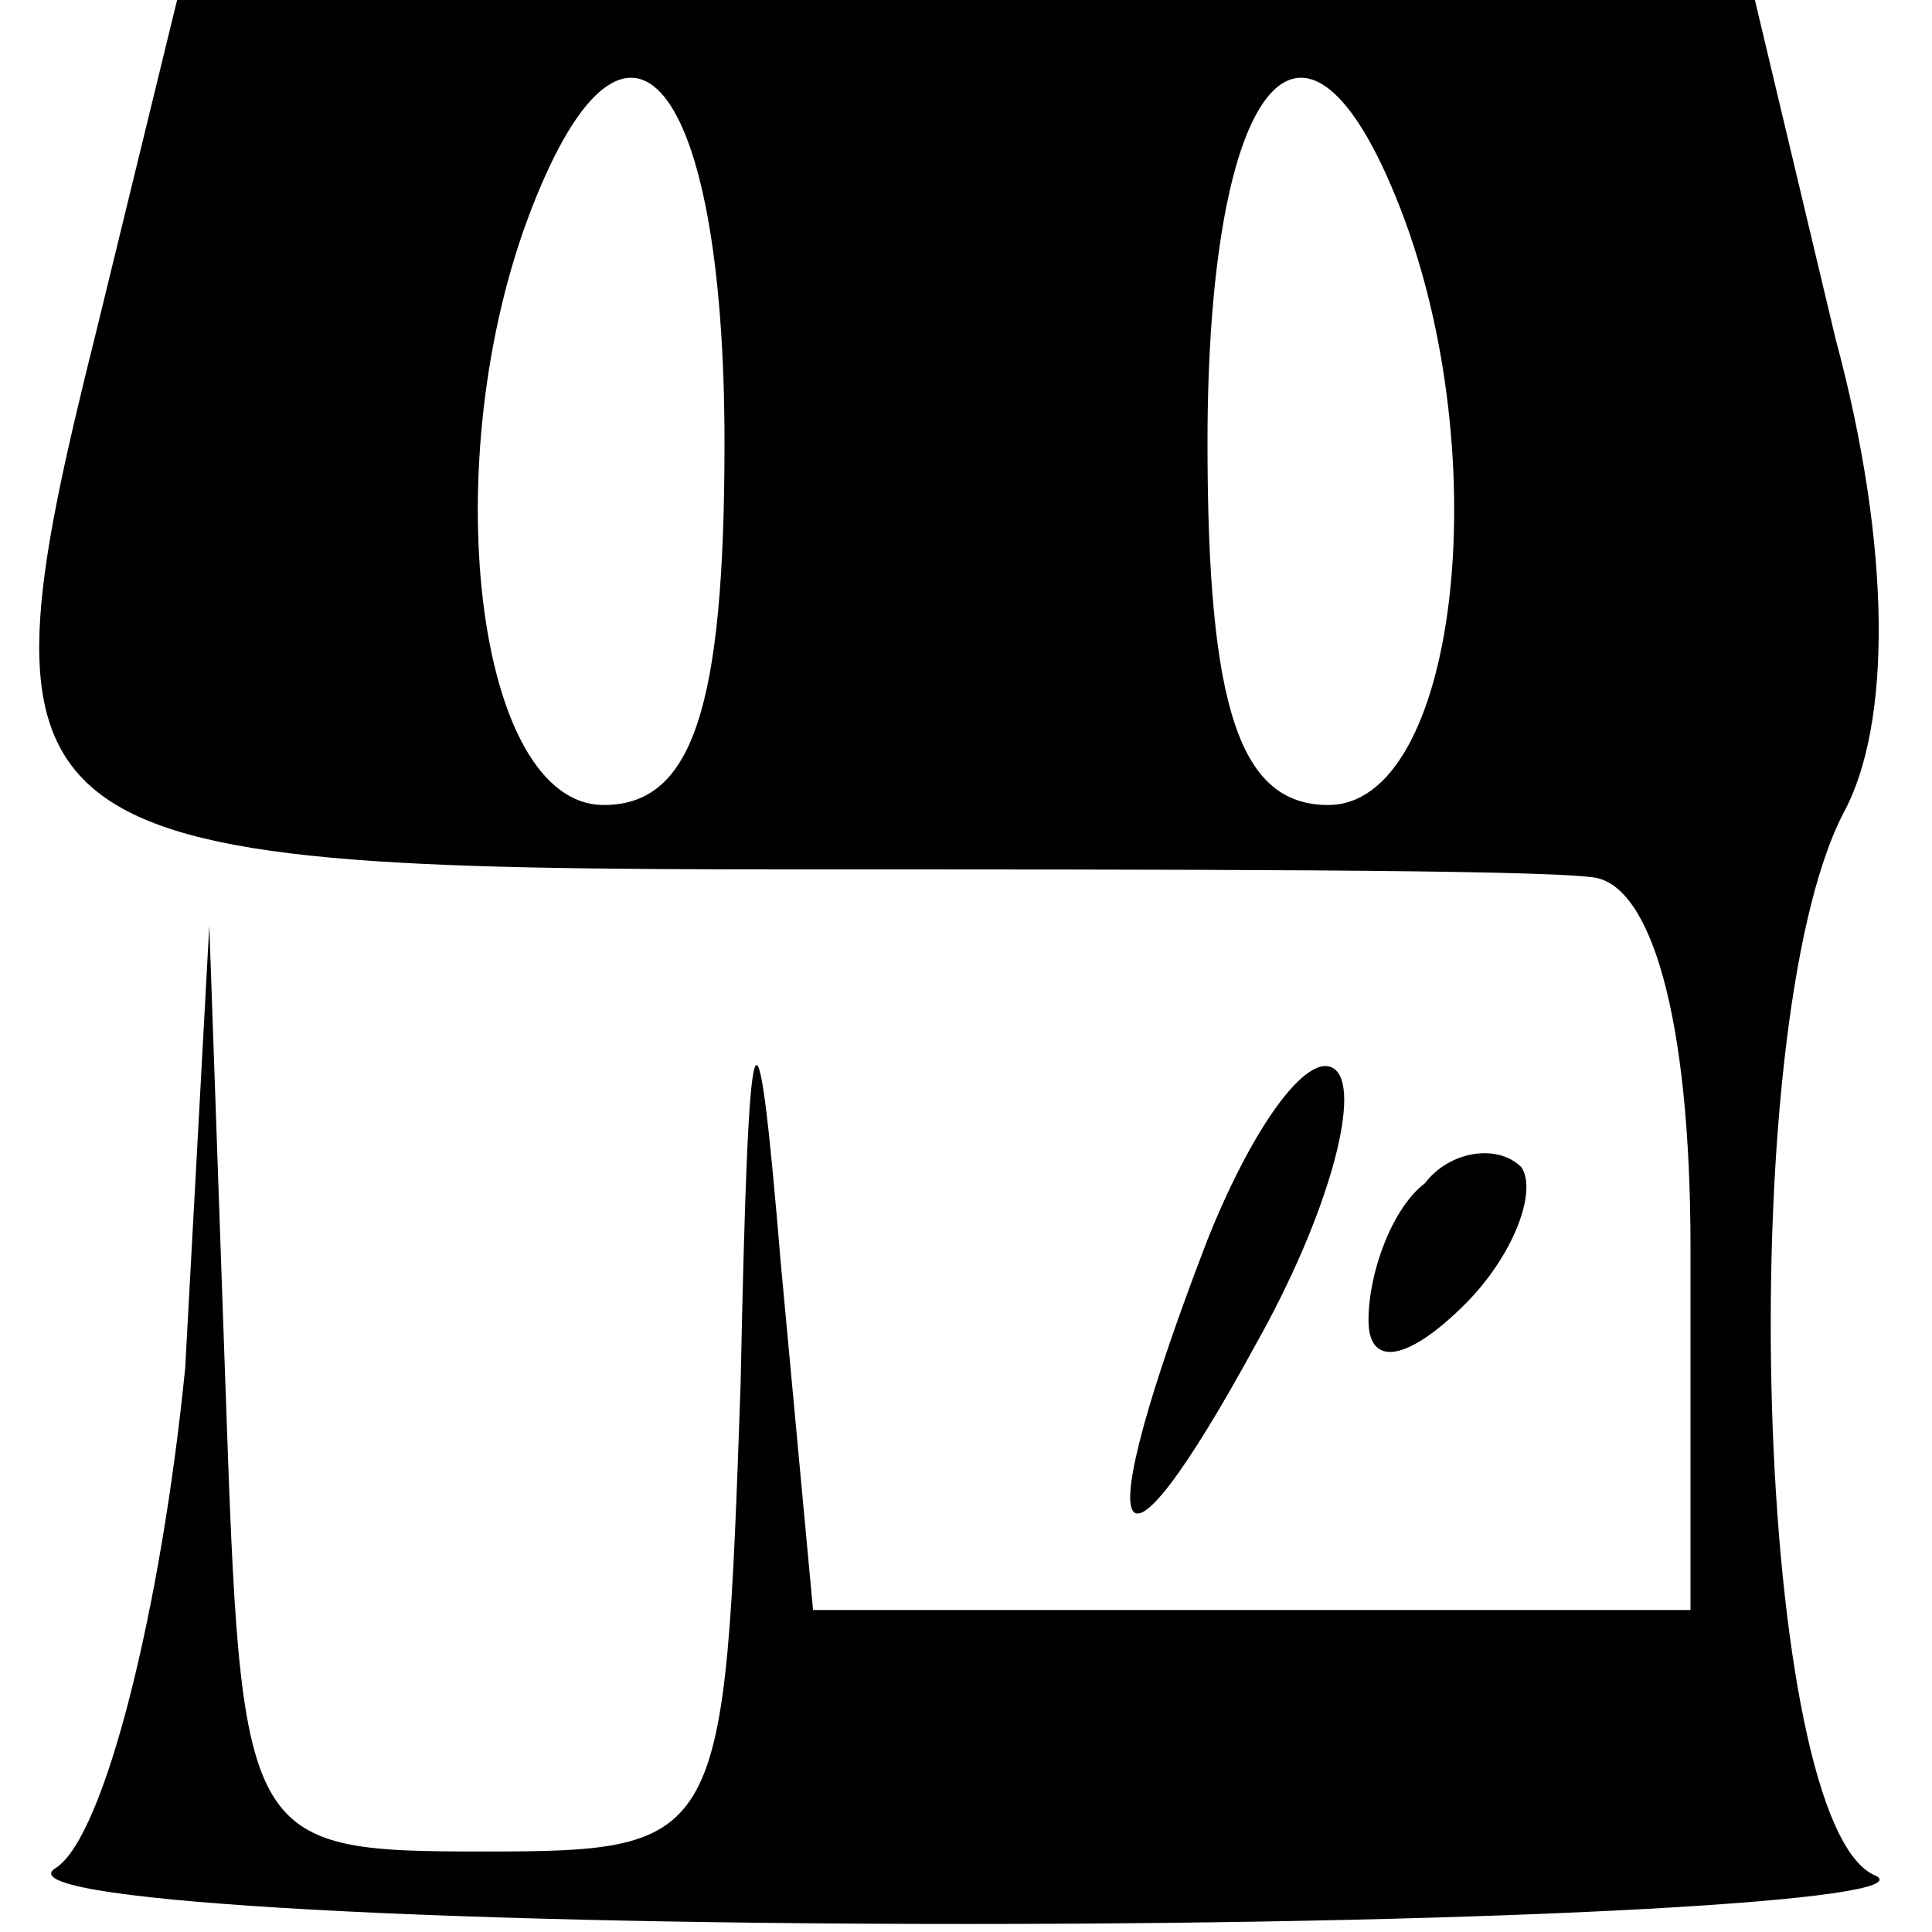 <?xml version="1.0" standalone="no"?>
<!DOCTYPE svg PUBLIC "-//W3C//DTD SVG 20010904//EN"
 "http://www.w3.org/TR/2001/REC-SVG-20010904/DTD/svg10.dtd">
<svg version="1.0" xmlns="http://www.w3.org/2000/svg"
 width="24pt" height="24pt" viewBox="0 0 24 24"
 preserveAspectRatio="xMidYMid meet">

<g transform="translate(0,24) scale(0.1,-0.1)"
fill="#000000" stroke="none">
<path d="M12 199 c-16 -64 -12 -67 86 -67 48 0 93 0 100 -1 7 -1 12 -17 12
-46 l0 -45 -54 0 -55 0 -4 43 c-3 36 -4 34 -5 -15 -2 -57 -2 -58 -32 -58 -30
0 -30 1 -32 58 l-2 57 -3 -55 c-3 -30 -10 -58 -16 -62 -7 -4 44 -7 113 -7 69
0 119 3 113 6 -15 6 -18 105 -4 132 6 11 6 33 -1 59 l-10 42 -98 0 -98 0 -10
-41z m78 -14 c0 -33 -4 -45 -15 -45 -16 0 -21 43 -9 74 12 31 24 16 24 -29z
m84 29 c12 -31 7 -74 -9 -74 -11 0 -15 12 -15 45 0 45 12 60 24 29z"/>
<path d="M150 86 c-15 -39 -12 -46 6 -13 9 16 13 31 10 34 -3 3 -10 -6 -16
-21z"/>
<path d="M177 93 c-4 -3 -7 -11 -7 -17 0 -6 5 -5 12 2 6 6 9 14 7 17 -3 3 -9
2 -12 -2z"/>
</g>
</svg>
